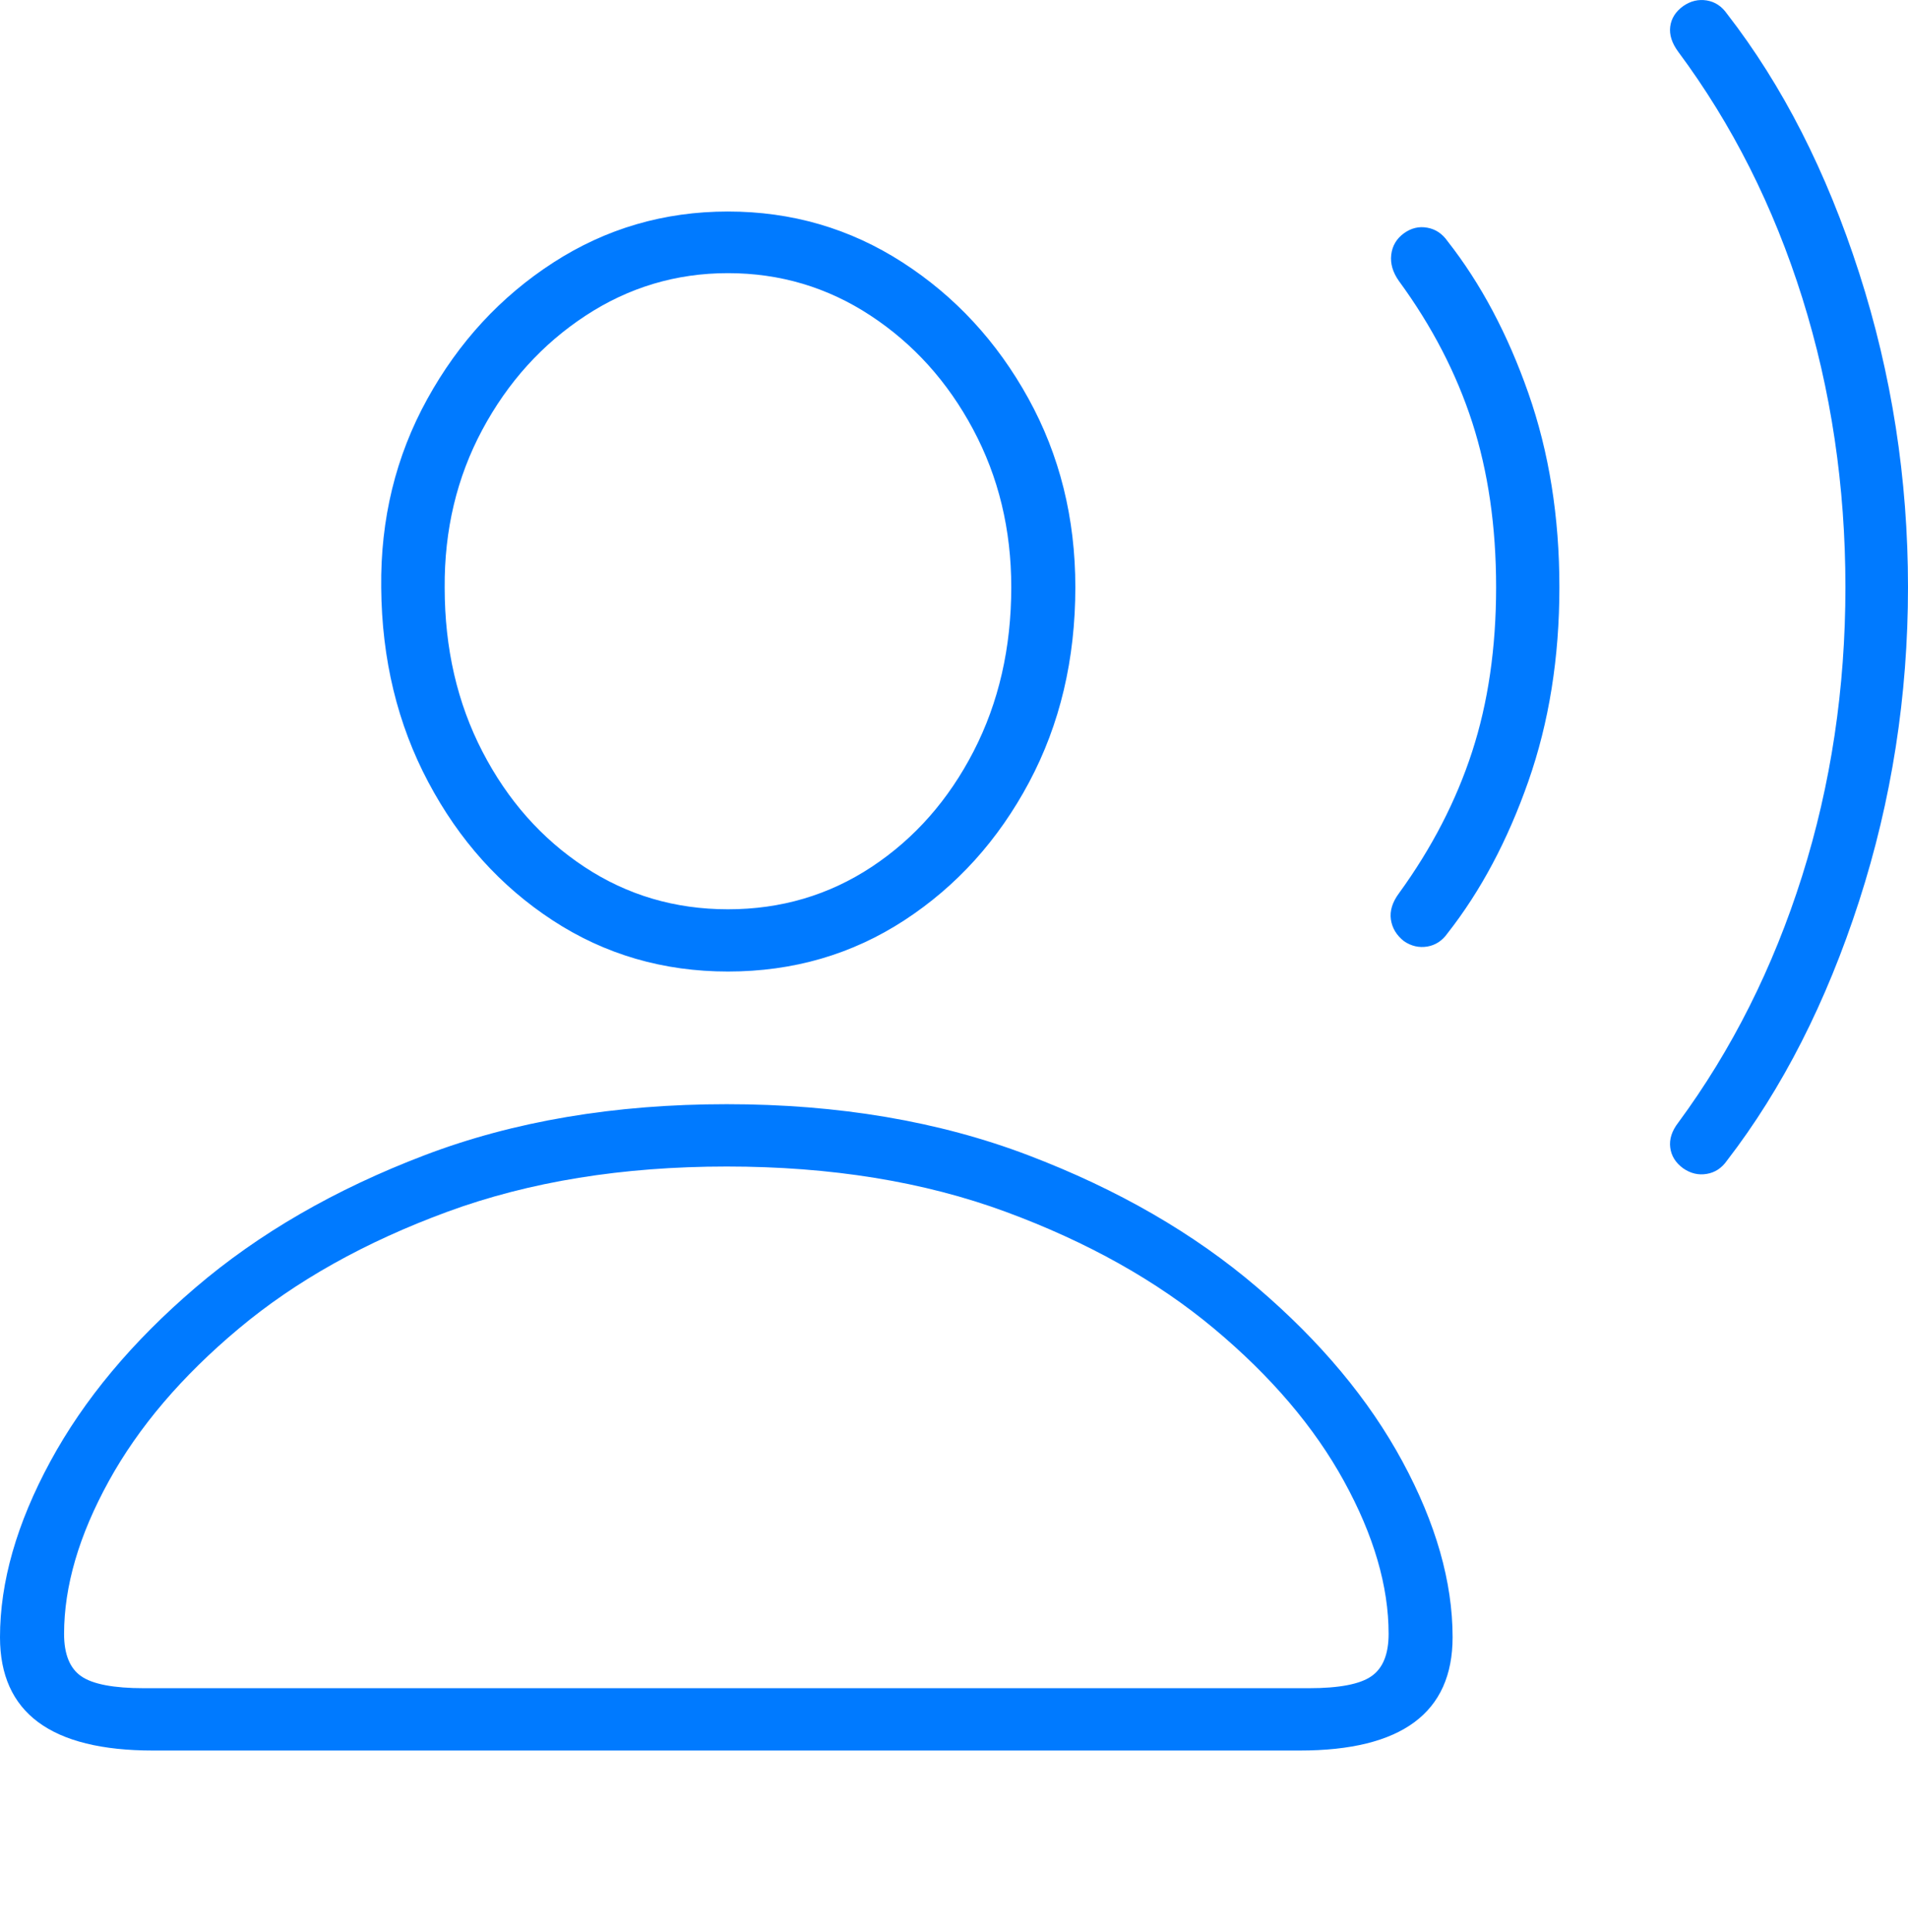 <?xml version="1.0" encoding="UTF-8"?>
<!--Generator: Apple Native CoreSVG 175-->
<!DOCTYPE svg
PUBLIC "-//W3C//DTD SVG 1.1//EN"
       "http://www.w3.org/Graphics/SVG/1.1/DTD/svg11.dtd">
<svg version="1.1" xmlns="http://www.w3.org/2000/svg" xmlns:xlink="http://www.w3.org/1999/xlink" width="21.707" height="21.977">
 <g>
  <rect height="21.977" opacity="0" width="21.707" x="0" y="0"/>
  <path d="M1.741 19.912L14.787 19.912Q16.526 19.912 16.526 18.623Q16.526 17.68 15.956 16.625Q15.385 15.569 14.305 14.646Q13.225 13.722 11.699 13.141Q10.173 12.56 8.268 12.56Q6.353 12.56 4.829 13.141Q3.304 13.722 2.224 14.646Q1.144 15.569 0.572 16.625Q0 17.68 0 18.623Q0 19.912 1.741 19.912ZM1.638 19.203Q1.12 19.203 0.924 19.067Q0.729 18.932 0.729 18.585Q0.729 17.772 1.237 16.849Q1.745 15.925 2.717 15.112Q3.688 14.299 5.089 13.784Q6.49 13.269 8.268 13.269Q10.046 13.269 11.442 13.784Q12.838 14.299 13.811 15.112Q14.784 15.925 15.291 16.849Q15.798 17.772 15.798 18.585Q15.798 18.932 15.602 19.067Q15.407 19.203 14.891 19.203ZM8.282 11.051Q9.395 11.051 10.289 10.468Q11.182 9.885 11.708 8.898Q12.234 7.911 12.234 6.679Q12.234 5.5 11.699 4.531Q11.164 3.562 10.267 2.984Q9.37 2.406 8.282 2.406Q7.193 2.406 6.294 2.987Q5.396 3.568 4.86 4.541Q4.323 5.515 4.337 6.685Q4.347 7.907 4.873 8.897Q5.398 9.888 6.289 10.47Q7.179 11.051 8.282 11.051ZM8.282 10.343Q7.379 10.343 6.649 9.861Q5.918 9.379 5.489 8.55Q5.059 7.72 5.059 6.685Q5.052 5.701 5.487 4.889Q5.922 4.077 6.66 3.592Q7.398 3.107 8.282 3.107Q9.169 3.107 9.903 3.589Q10.637 4.071 11.071 4.884Q11.505 5.696 11.505 6.679Q11.505 7.714 11.077 8.545Q10.649 9.376 9.918 9.86Q9.187 10.343 8.282 10.343ZM15.973 10.706Q16.097 10.79 16.238 10.767Q16.379 10.743 16.469 10.615Q17.035 9.894 17.388 8.887Q17.741 7.88 17.741 6.679Q17.741 5.479 17.388 4.472Q17.035 3.465 16.469 2.744Q16.379 2.615 16.238 2.59Q16.097 2.564 15.973 2.653Q15.846 2.745 15.828 2.897Q15.81 3.048 15.915 3.196Q16.478 3.965 16.75 4.806Q17.021 5.647 17.021 6.679Q17.021 7.712 16.748 8.551Q16.475 9.391 15.915 10.162Q15.803 10.313 15.824 10.46Q15.846 10.606 15.973 10.706ZM19.15 13.29Q19.276 13.377 19.417 13.353Q19.558 13.33 19.648 13.201Q20.592 11.976 21.15 10.252Q21.707 8.528 21.707 6.679Q21.707 4.83 21.151 3.104Q20.595 1.377 19.648 0.157Q19.558 0.028 19.417 0.005Q19.276-0.018 19.15 0.069Q19.02 0.163 19.002 0.302Q18.984 0.441 19.093 0.589Q20.014 1.827 20.505 3.391Q20.995 4.955 20.995 6.679Q20.995 8.403 20.502 9.966Q20.008 11.529 19.093 12.77Q18.984 12.911 19.002 13.053Q19.02 13.196 19.15 13.29Z" fill="#007aff"/>
 </g>
</svg>
